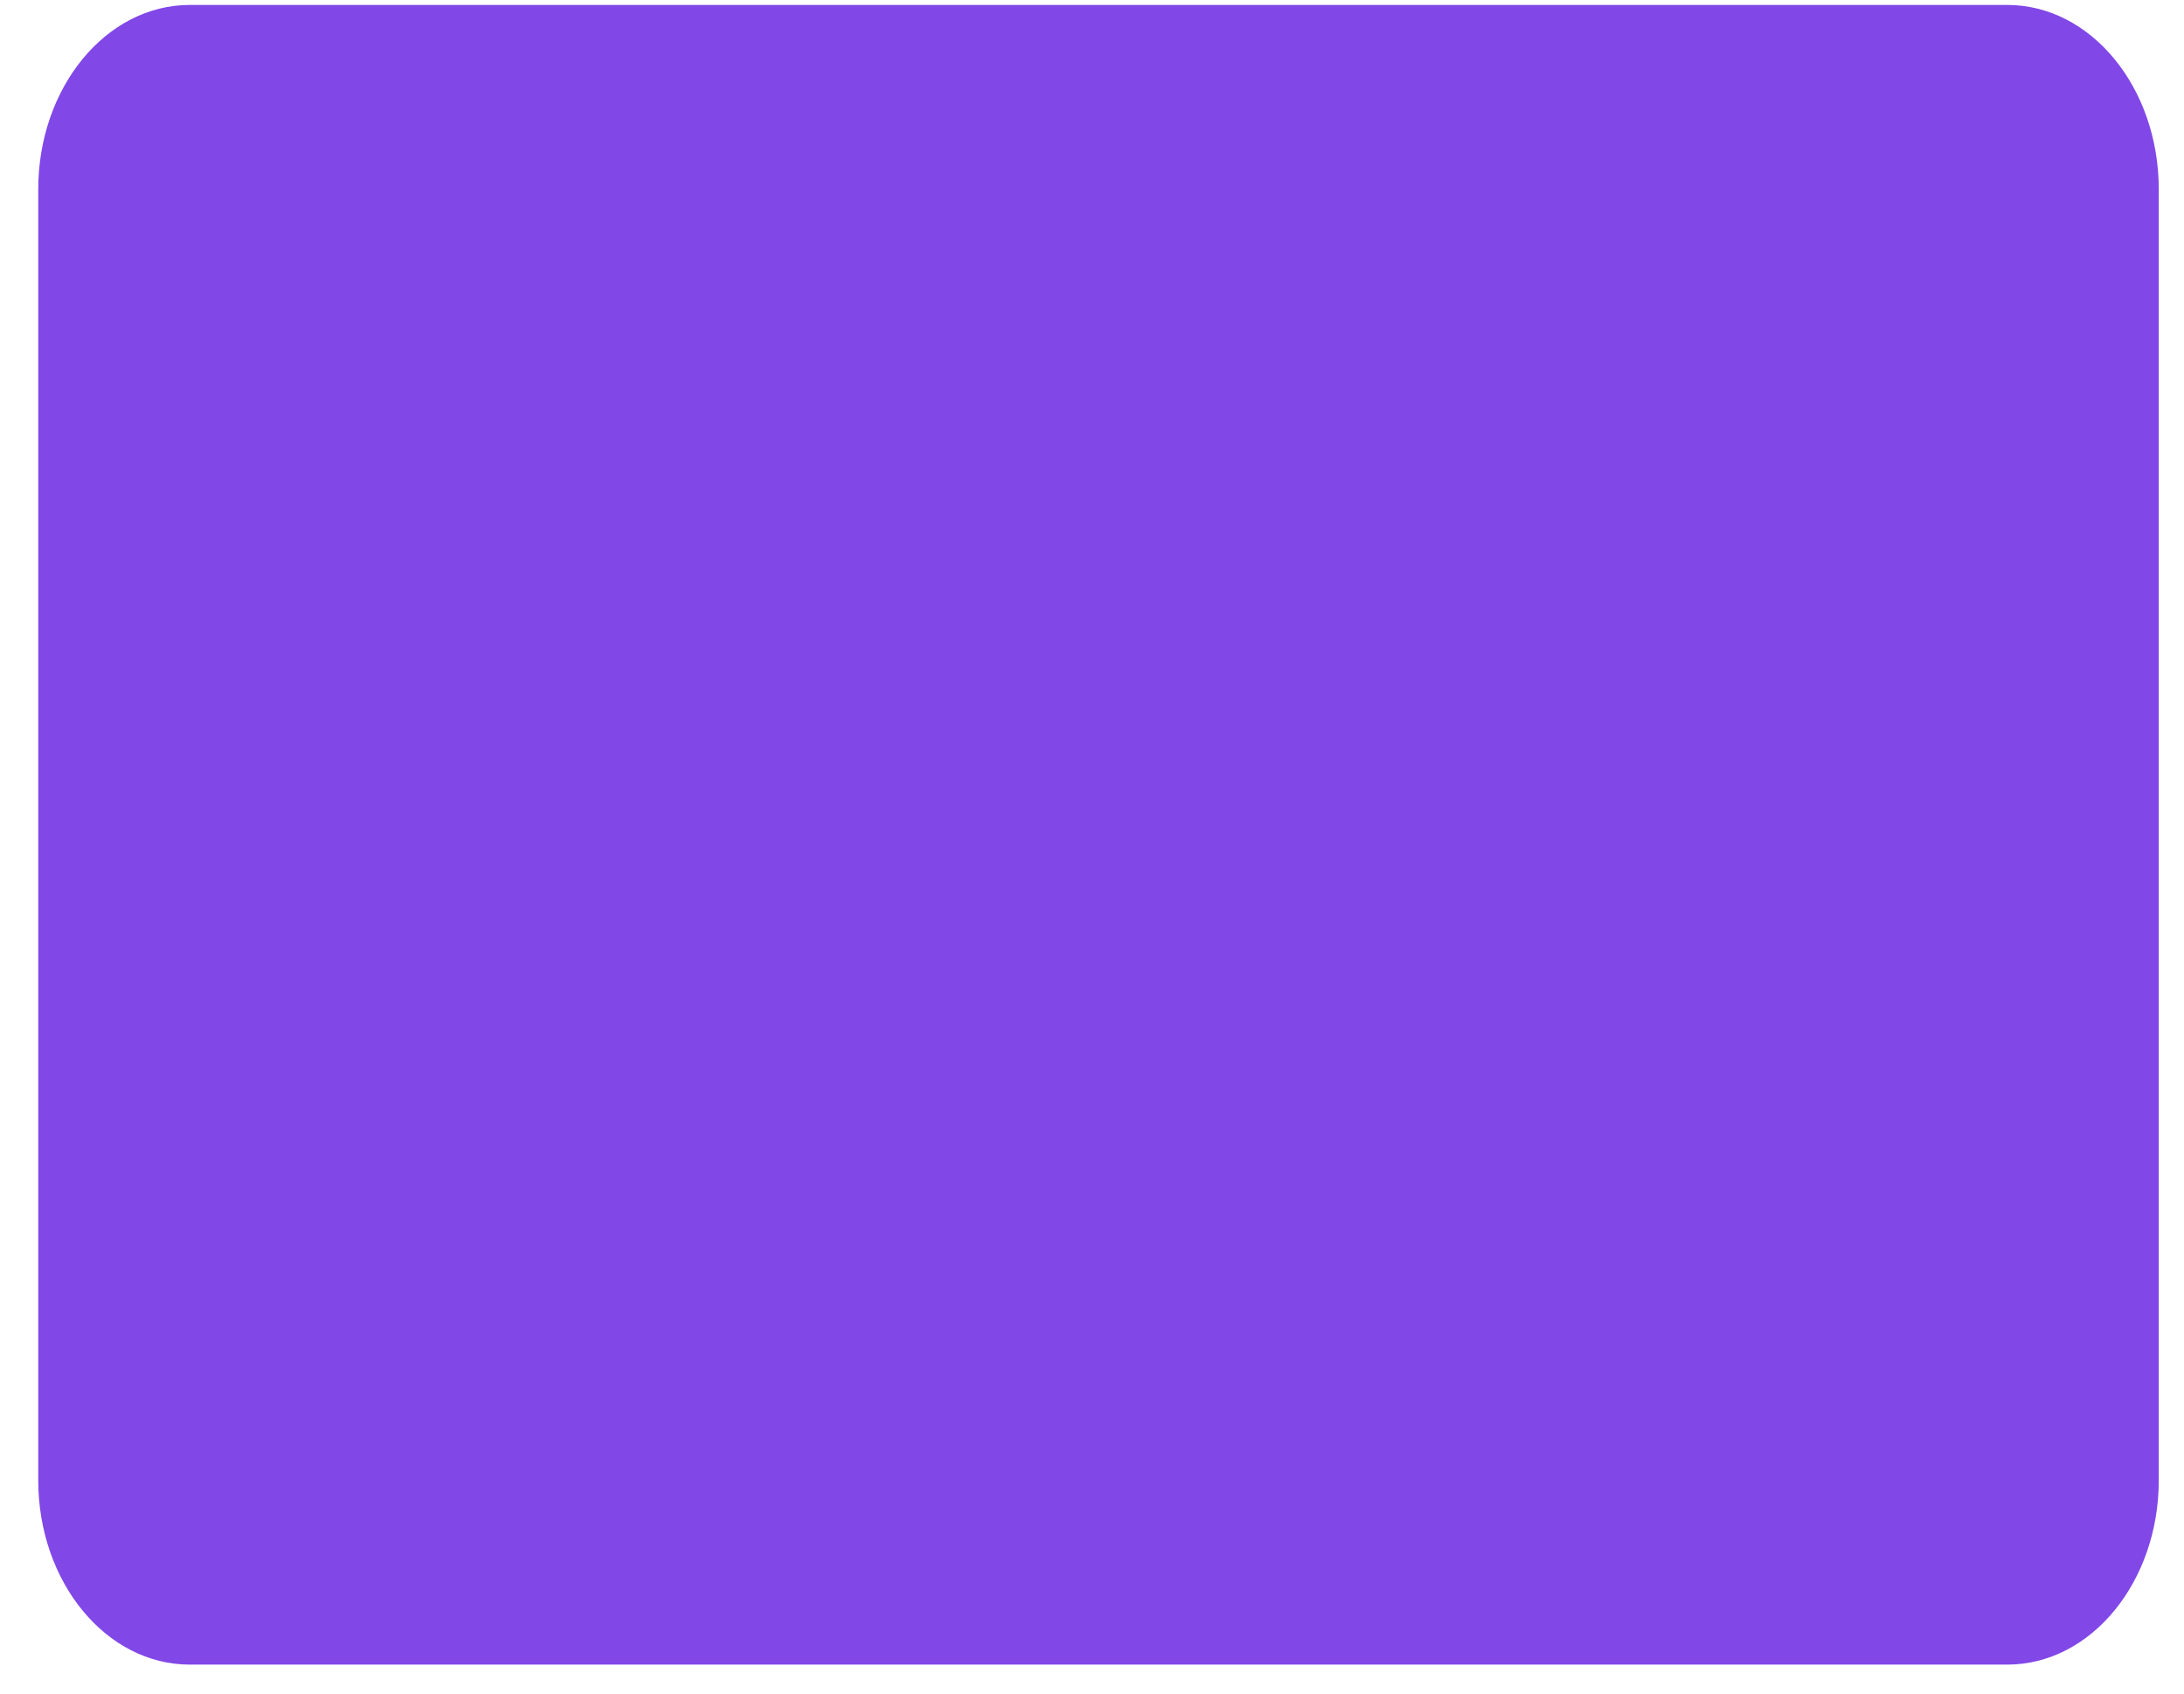 <svg width="49" height="38" viewBox="0 0 49 38" fill="none" xmlns="http://www.w3.org/2000/svg">
<path d="M45.035 0.111H4.257C2.38 0.111 0.858 1.964 0.858 4.248V33.208C0.858 35.492 2.38 37.345 4.257 37.345H45.035C46.912 37.345 48.434 35.492 48.434 33.208V4.248C48.434 1.964 46.912 0.111 45.035 0.111Z" fill="#8147E7"/>
</svg>
